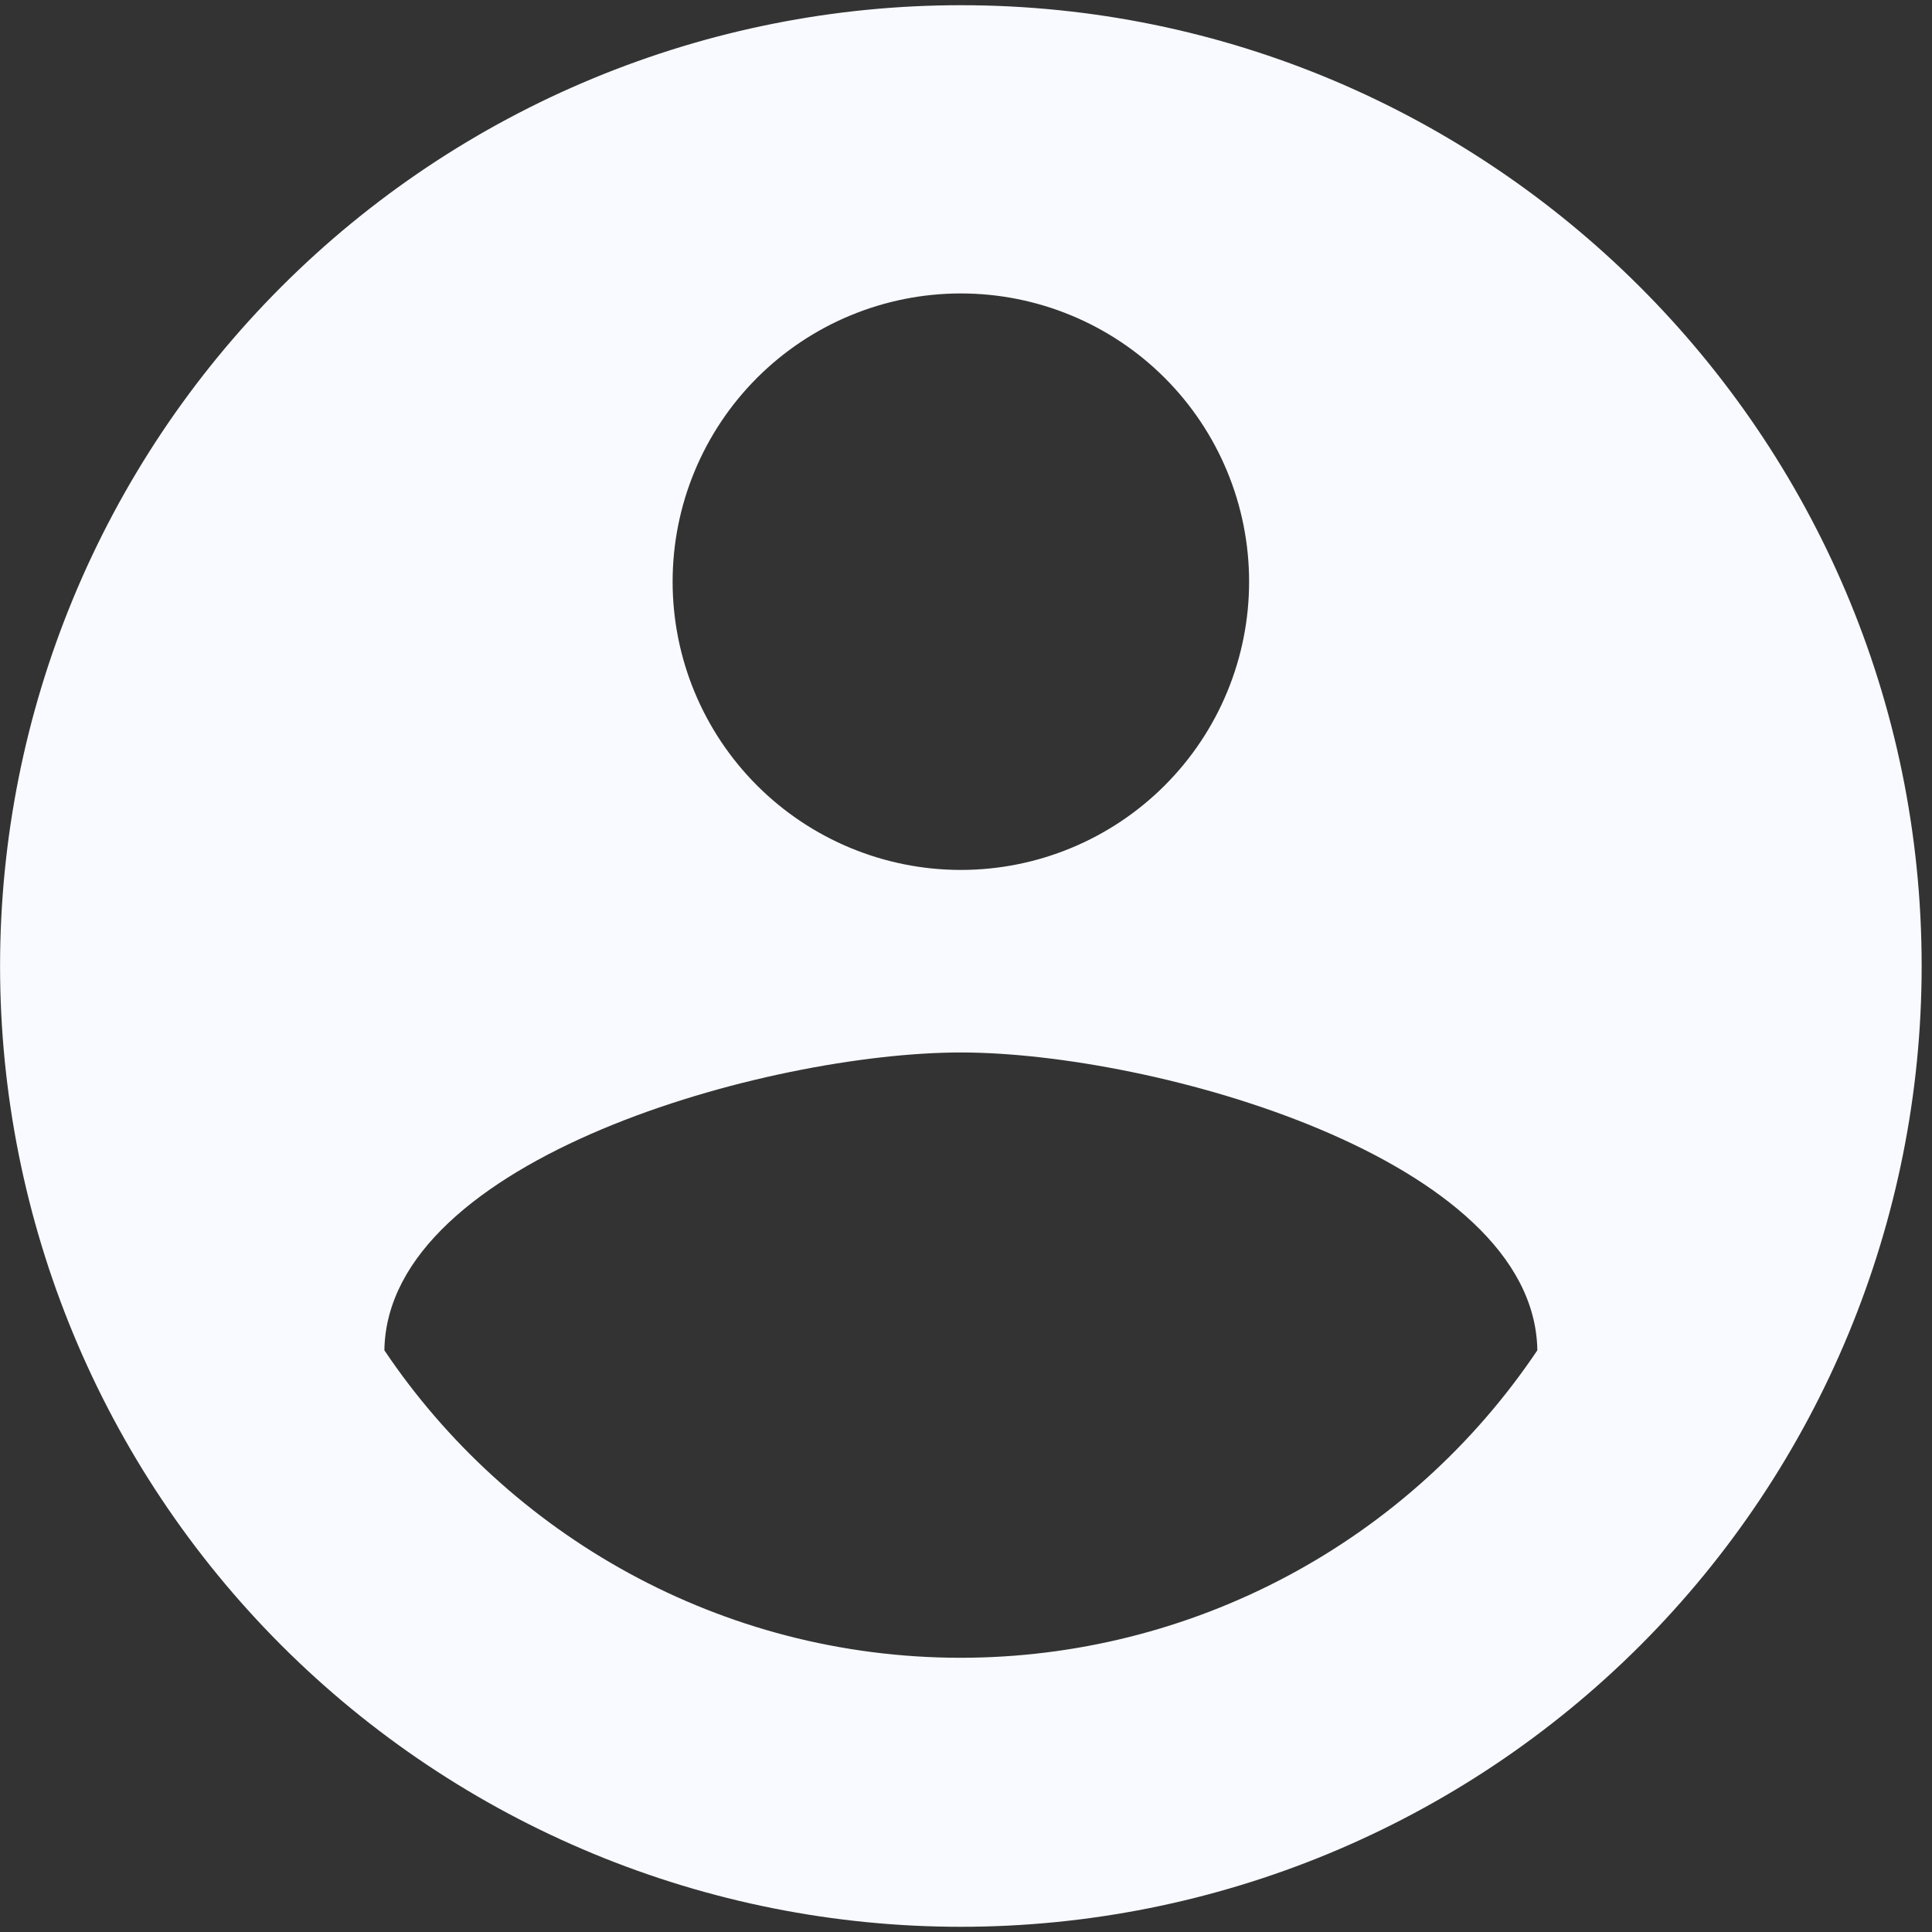 <svg width="62" height="62" viewBox="0 0 62 62" fill="none" xmlns="http://www.w3.org/2000/svg">
<rect x="0" y="0" width="62" height="62" fill="#333333" stroke="none"/>
<path d="M30.835 53.2C23.127 53.2 16.312 49.253 12.335 43.333C12.428 37.167 24.668 33.775 30.835 33.775C37.002 33.775 49.242 37.167 49.335 43.333C47.297 46.369 44.543 48.856 41.317 50.577C38.091 52.297 34.491 53.198 30.835 53.2ZM30.835 9.417C33.288 9.417 35.641 10.391 37.376 12.126C39.111 13.861 40.085 16.213 40.085 18.667C40.085 21.12 39.111 23.473 37.376 25.207C35.641 26.942 33.288 27.917 30.835 27.917C28.382 27.917 26.029 26.942 24.294 25.207C22.56 23.473 21.585 21.12 21.585 18.667C21.585 16.213 22.56 13.861 24.294 12.126C26.029 10.391 28.382 9.417 30.835 9.417ZM30.835 0.167C26.786 0.167 22.776 0.964 19.036 2.514C15.295 4.063 11.896 6.334 9.033 9.198C3.25 14.98 0.002 22.823 0.002 31C0.002 39.178 3.25 47.02 9.033 52.803C11.896 55.666 15.295 57.937 19.036 59.486C22.776 61.036 26.786 61.833 30.835 61.833C39.013 61.833 46.855 58.585 52.638 52.803C58.42 47.02 61.668 39.178 61.668 31C61.668 13.949 47.793 0.167 30.835 0.167Z" fill="#F8FAFF"/>
</svg>

